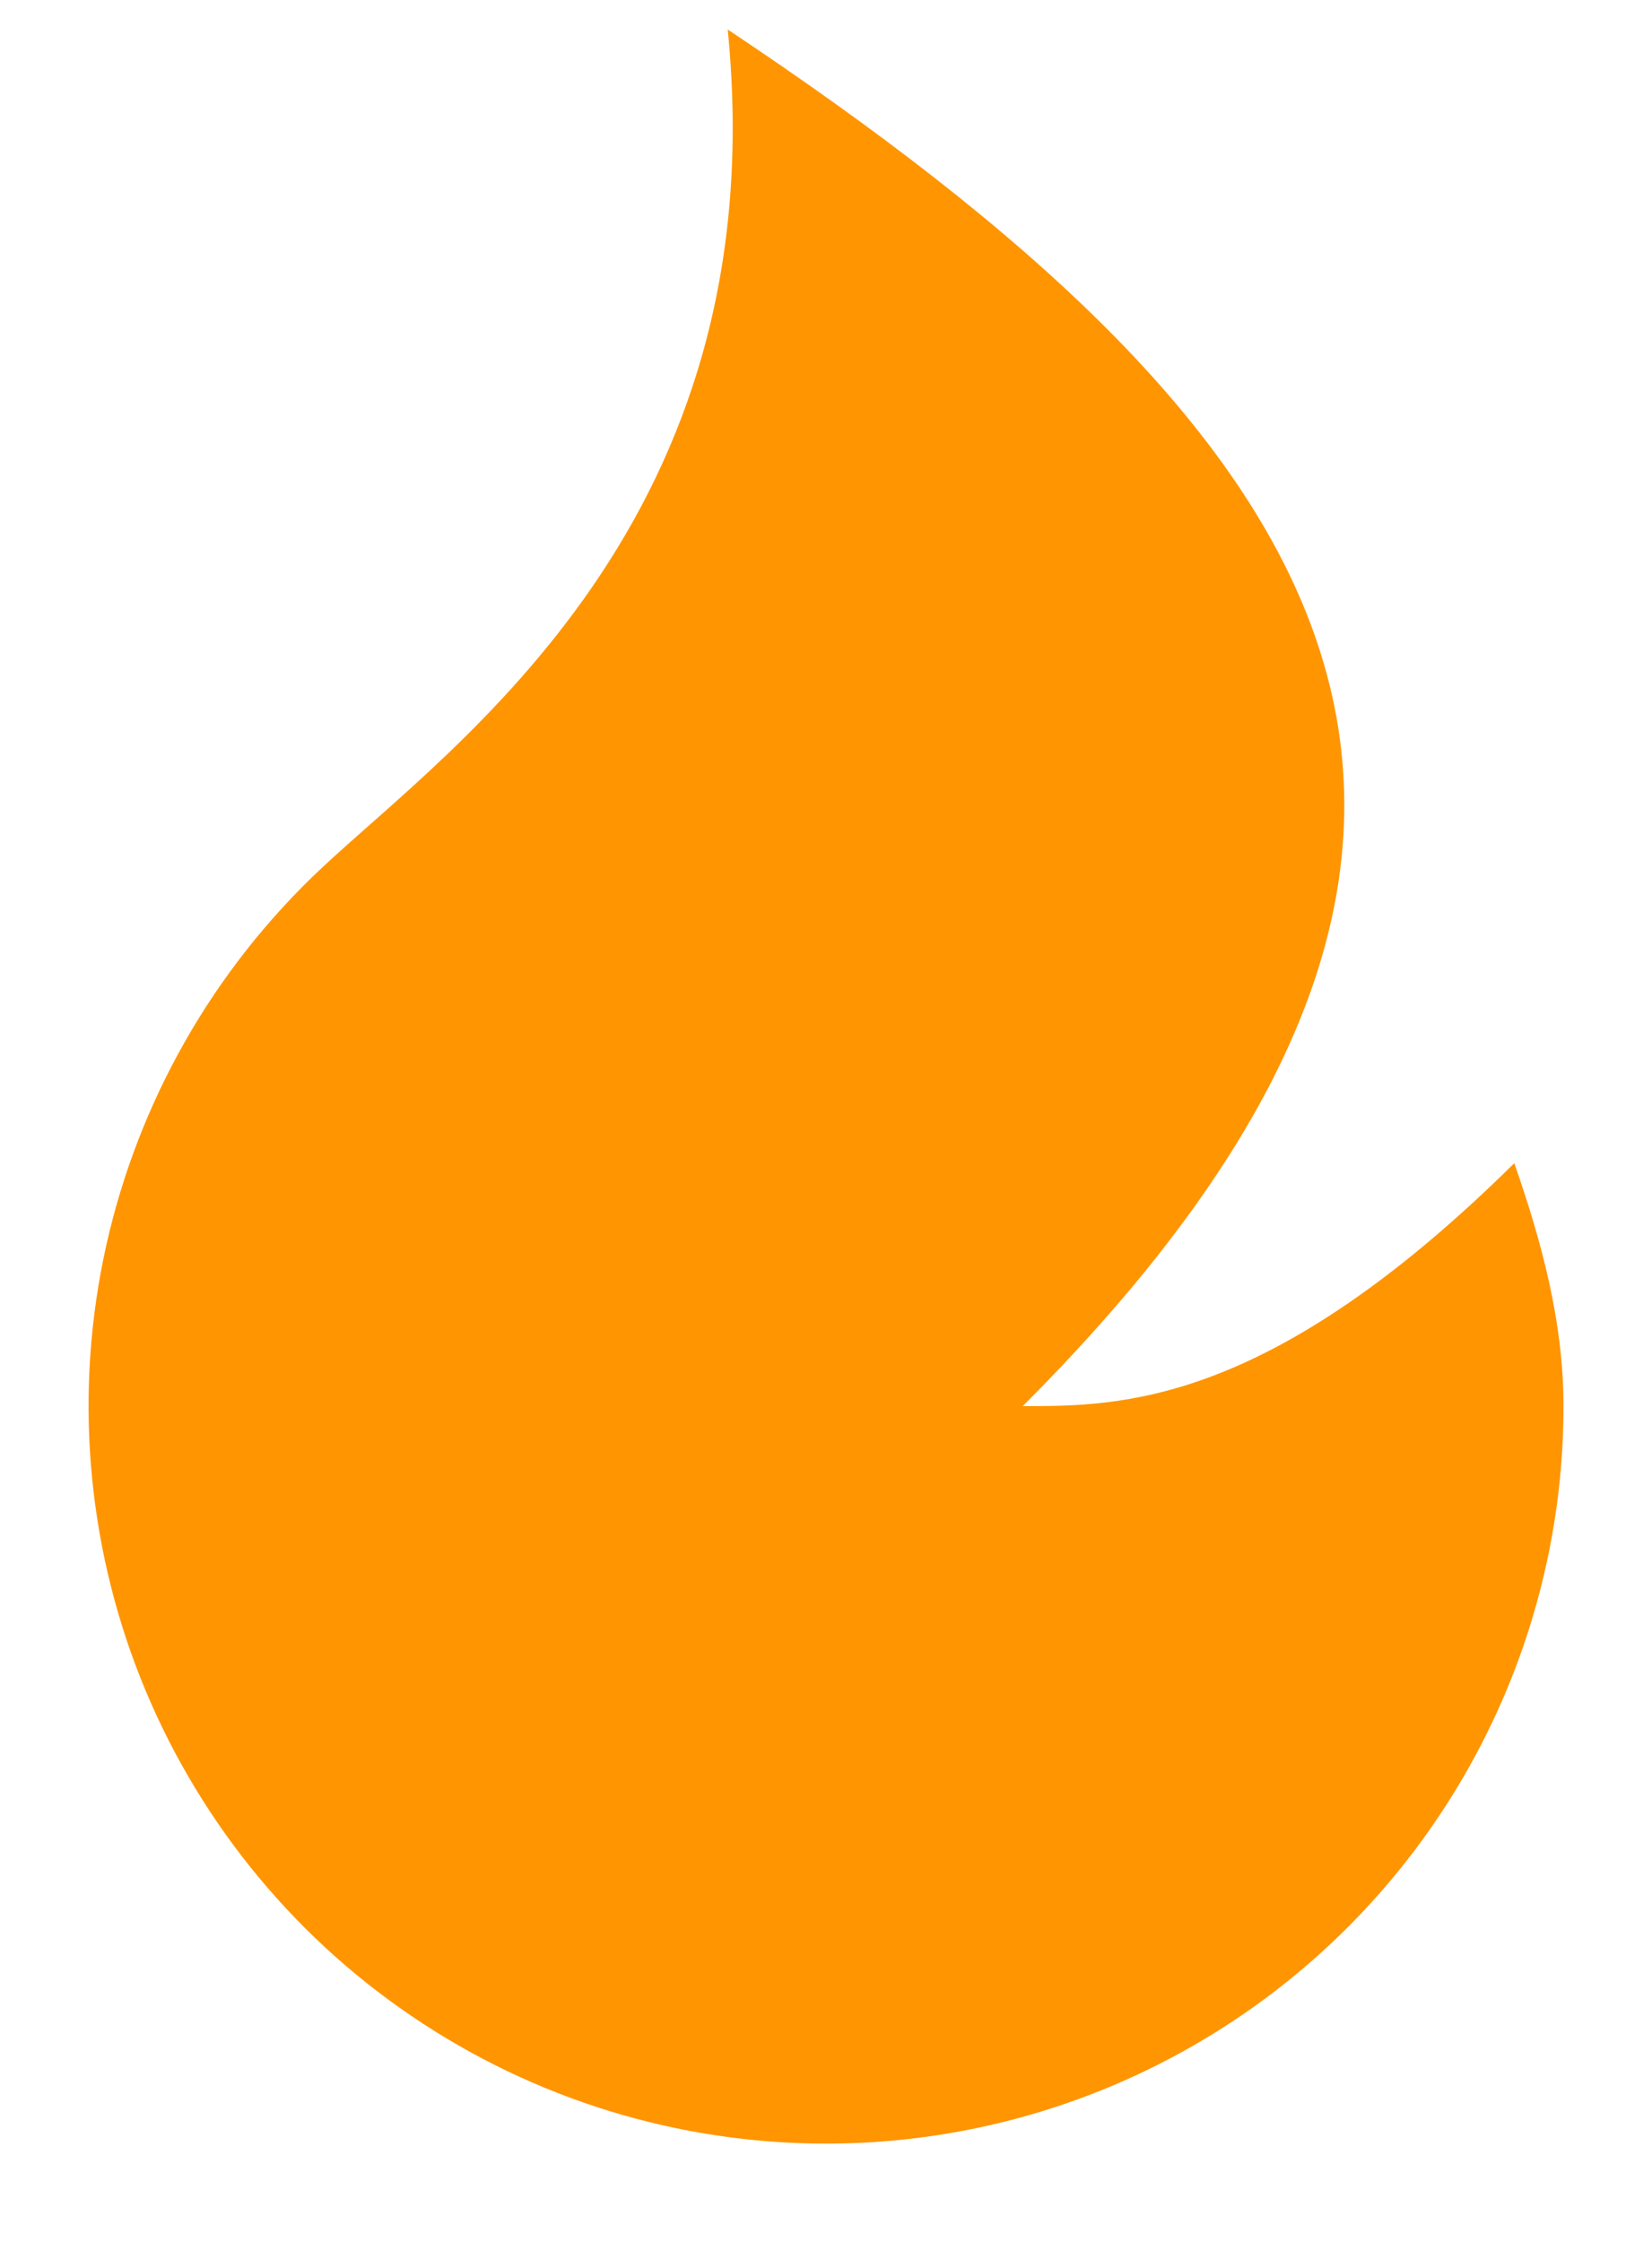 <svg width="14" height="19" viewBox="0 0 14 19" fill="none" xmlns="http://www.w3.org/2000/svg">
<path d="M7 18.167C5.748 18.167 4.524 17.79 3.488 17.086C2.452 16.383 1.652 15.384 1.19 14.22C0.729 13.055 0.628 11.779 0.9 10.557C1.173 9.335 1.806 8.222 2.718 7.364C3.837 6.312 6.583 4.417 6.167 0.25C11.167 3.583 13.667 6.917 8.667 11.917C9.5 11.917 10.75 11.917 12.833 9.858C13.058 10.502 13.25 11.195 13.25 11.917C13.25 13.574 12.591 15.164 11.419 16.336C10.247 17.508 8.658 18.167 7 18.167Z" fill="#FF9500"/>
</svg>
